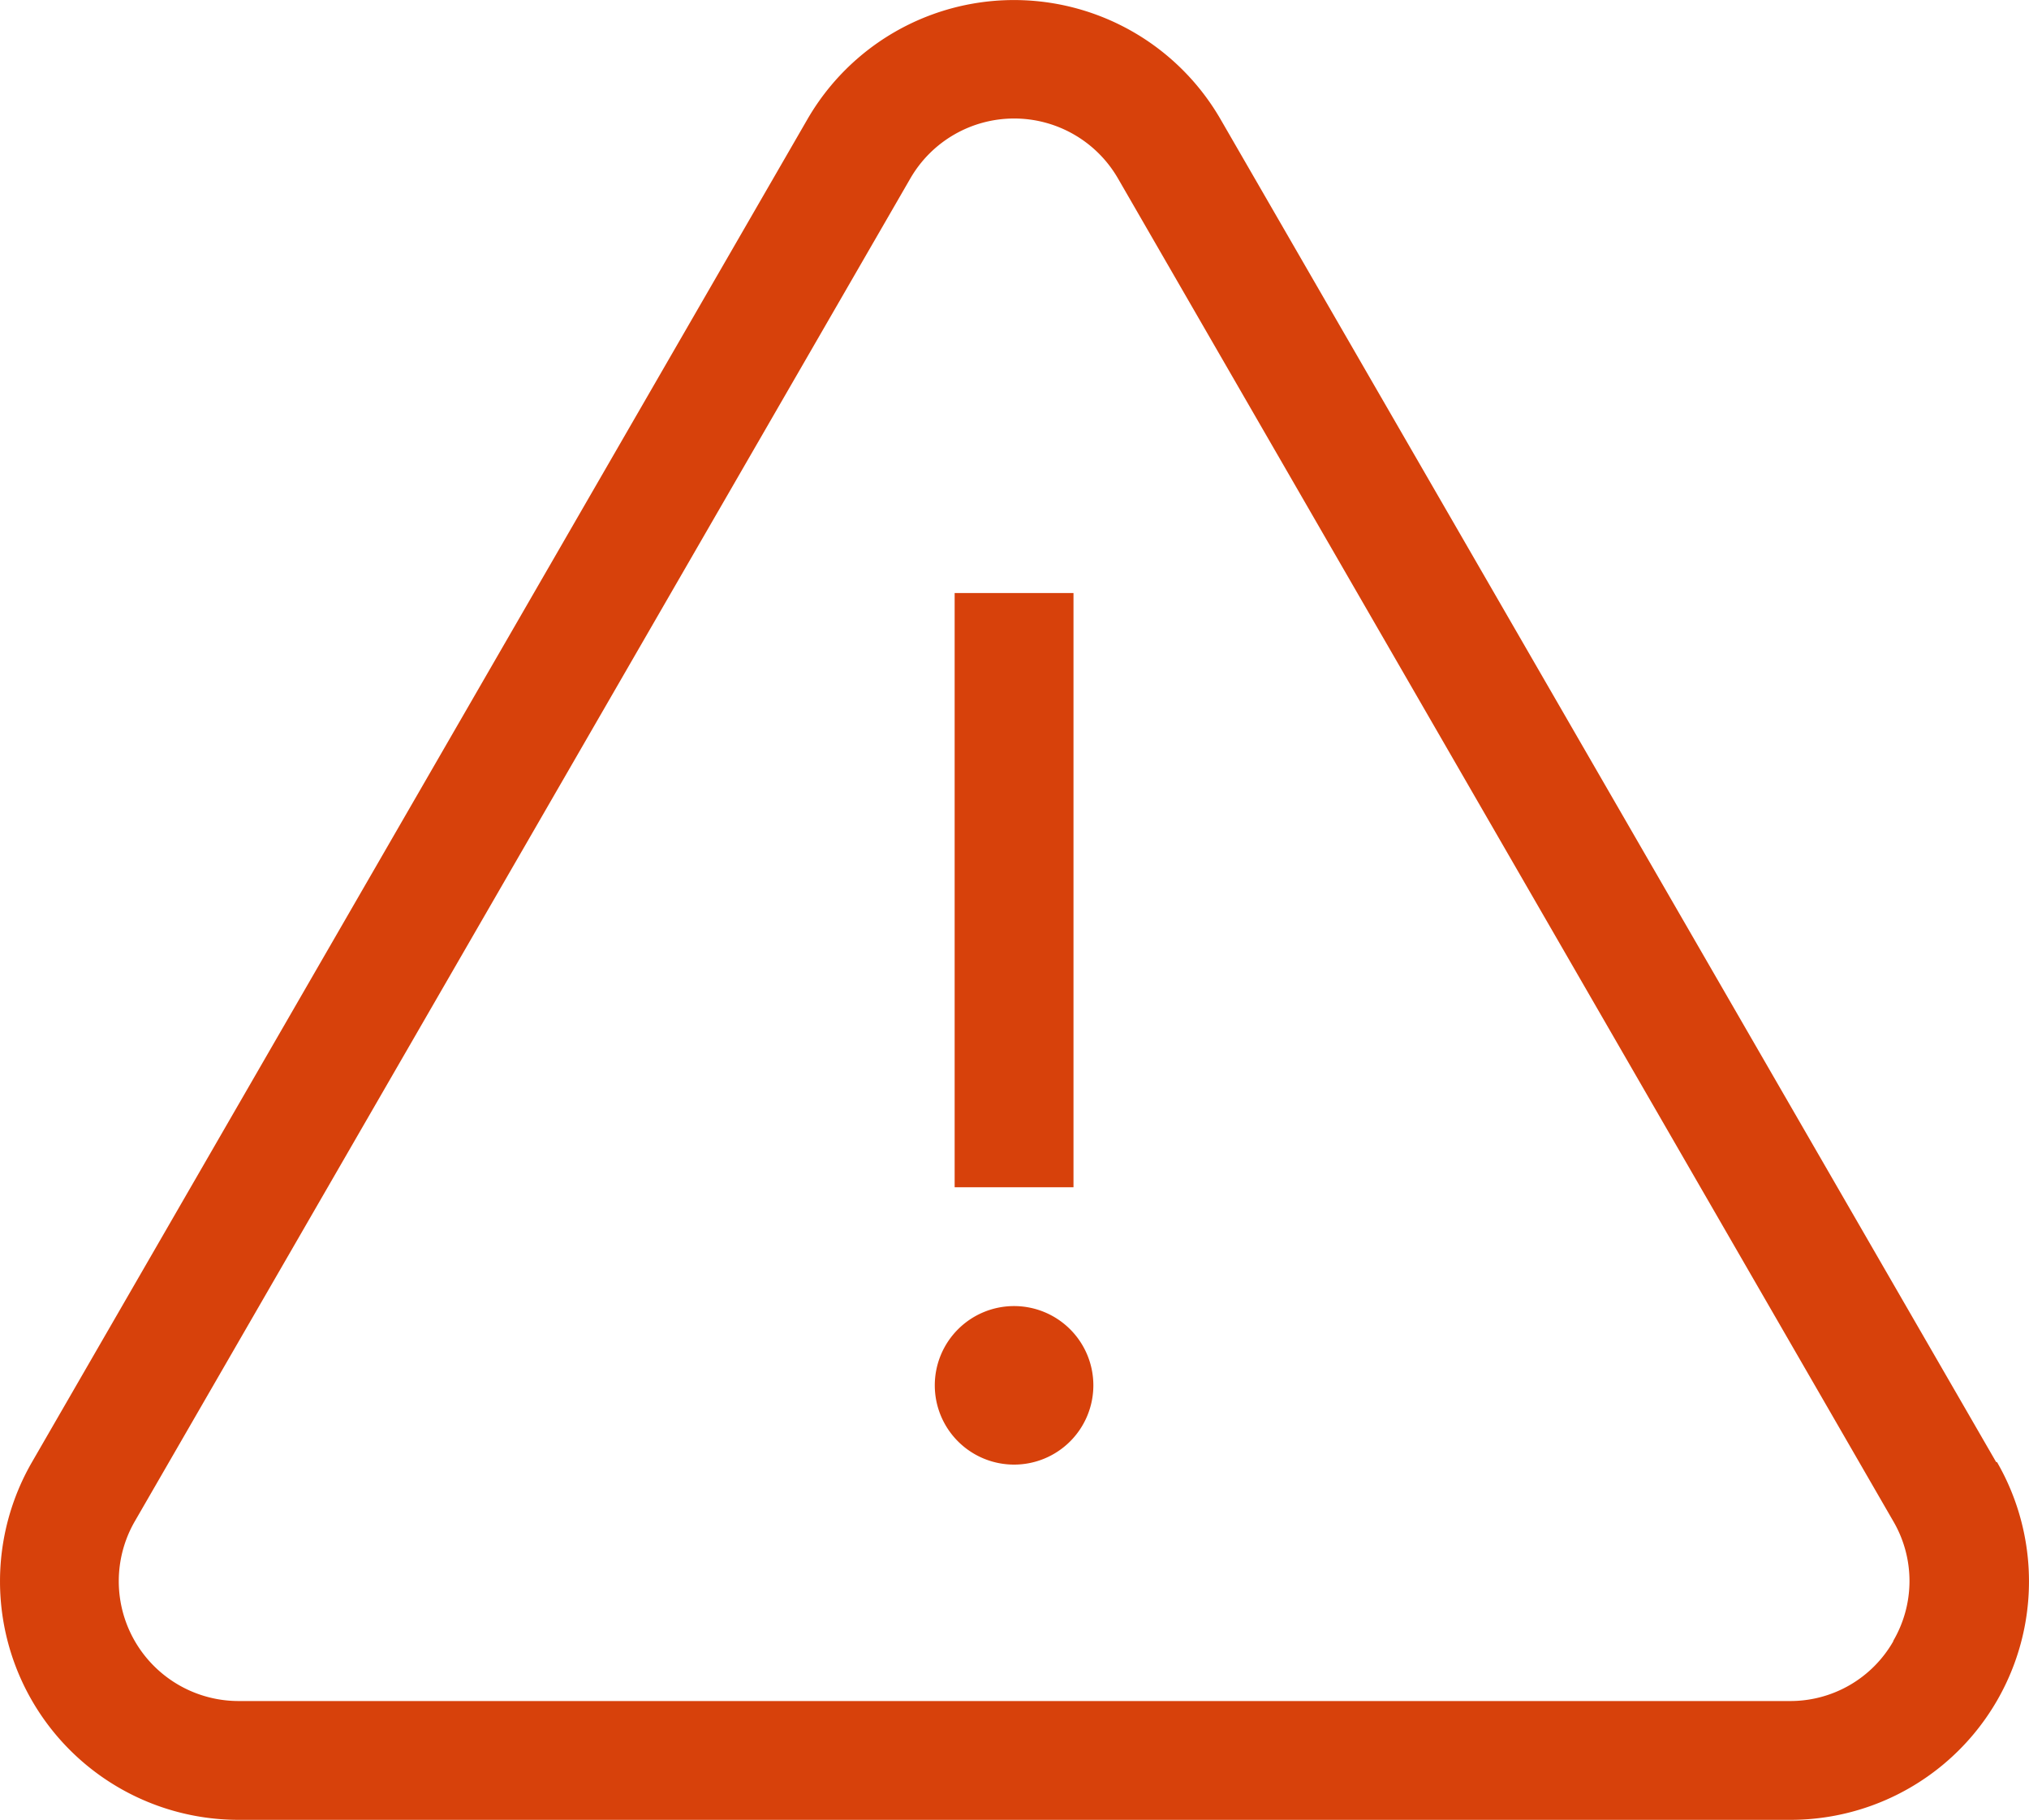 <svg xmlns="http://www.w3.org/2000/svg" width="11.849" height="10.629" viewBox="0 0 11.849 10.629">
  <g id="warning" transform="translate(-0.002 -26.315)">
    <g id="Group_30" data-name="Group 30" transform="translate(0 26.315)">
      <g id="Group_29" data-name="Group 29">
        <path id="Path_11" data-name="Path 11" d="M11.659,34.855,7.13,27.012a1.393,1.393,0,0,0-2.413,0L.189,34.855A1.393,1.393,0,0,0,1.4,36.945h9.057a1.393,1.393,0,0,0,1.207-2.09Zm-.6,1.046a.692.692,0,0,1-.6.35H1.4A.7.7,0,0,1,.79,35.2l4.529-7.844a.7.7,0,0,1,1.211,0L11.058,35.2a.692.692,0,0,1,0,.7Z" transform="translate(0 -26.315)" fill="#d7410b"/>
      </g>
    </g>
    <g id="Group_32" data-name="Group 32" transform="translate(5.577 29.779)">
      <g id="Group_31" data-name="Group 31">
        <rect id="Rectangle_44" data-name="Rectangle 44" width="0.694" height="3.471" fill="#d7410b"/>
      </g>
    </g>
    <g id="Group_34" data-name="Group 34" transform="translate(5.461 33.944)">
      <g id="Group_33" data-name="Group 33">
        <path id="Path_12" data-name="Path 12" d="M236.465,355.99a.463.463,0,1,0,.463.463A.463.463,0,0,0,236.465,355.99Z" transform="translate(-236.002 -355.99)" fill="#d7410b"/>
      </g>
    </g>
  </g>
</svg>
